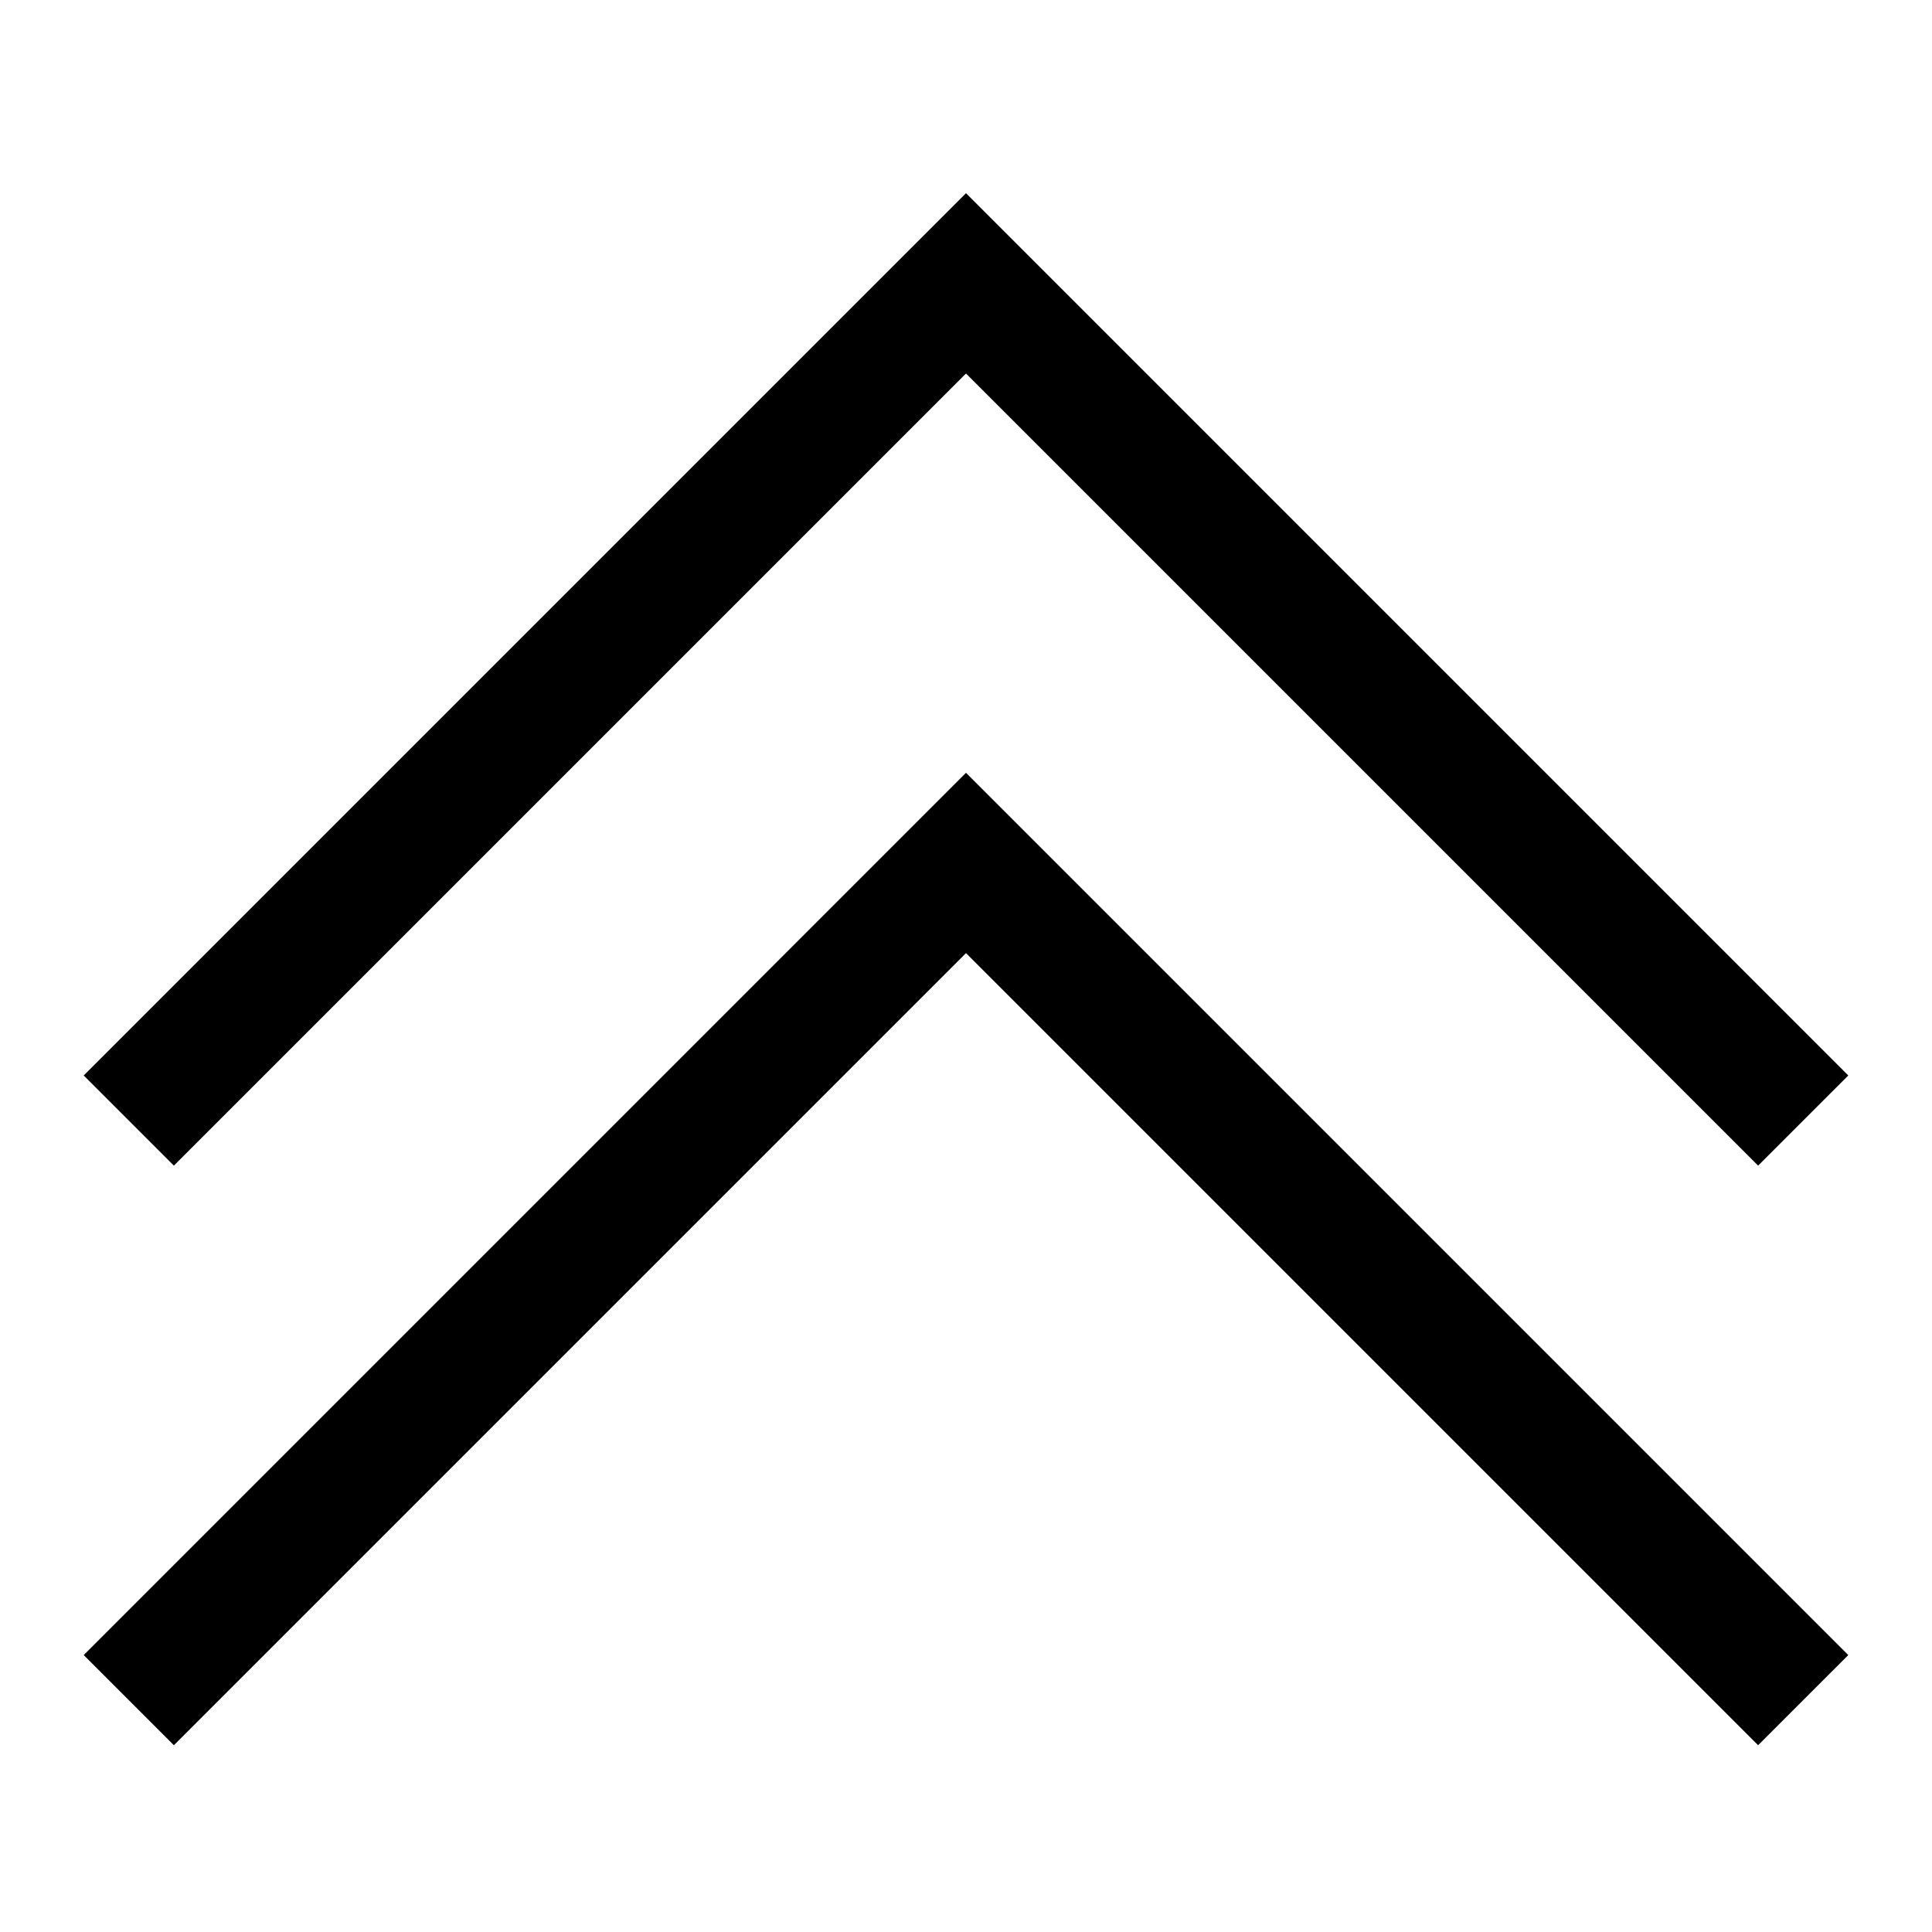 <svg xmlns="http://www.w3.org/2000/svg" height="30" viewBox="0 0 30 30"><path d="M27.3 27.1L15 14.8 2.7 27.1l-1.4-1.4L15 12l13.7 13.7z"/><path d="M27.3 18.1L15 5.8 2.7 18.1l-1.4-1.4L15 3l13.7 13.7z"/></svg>